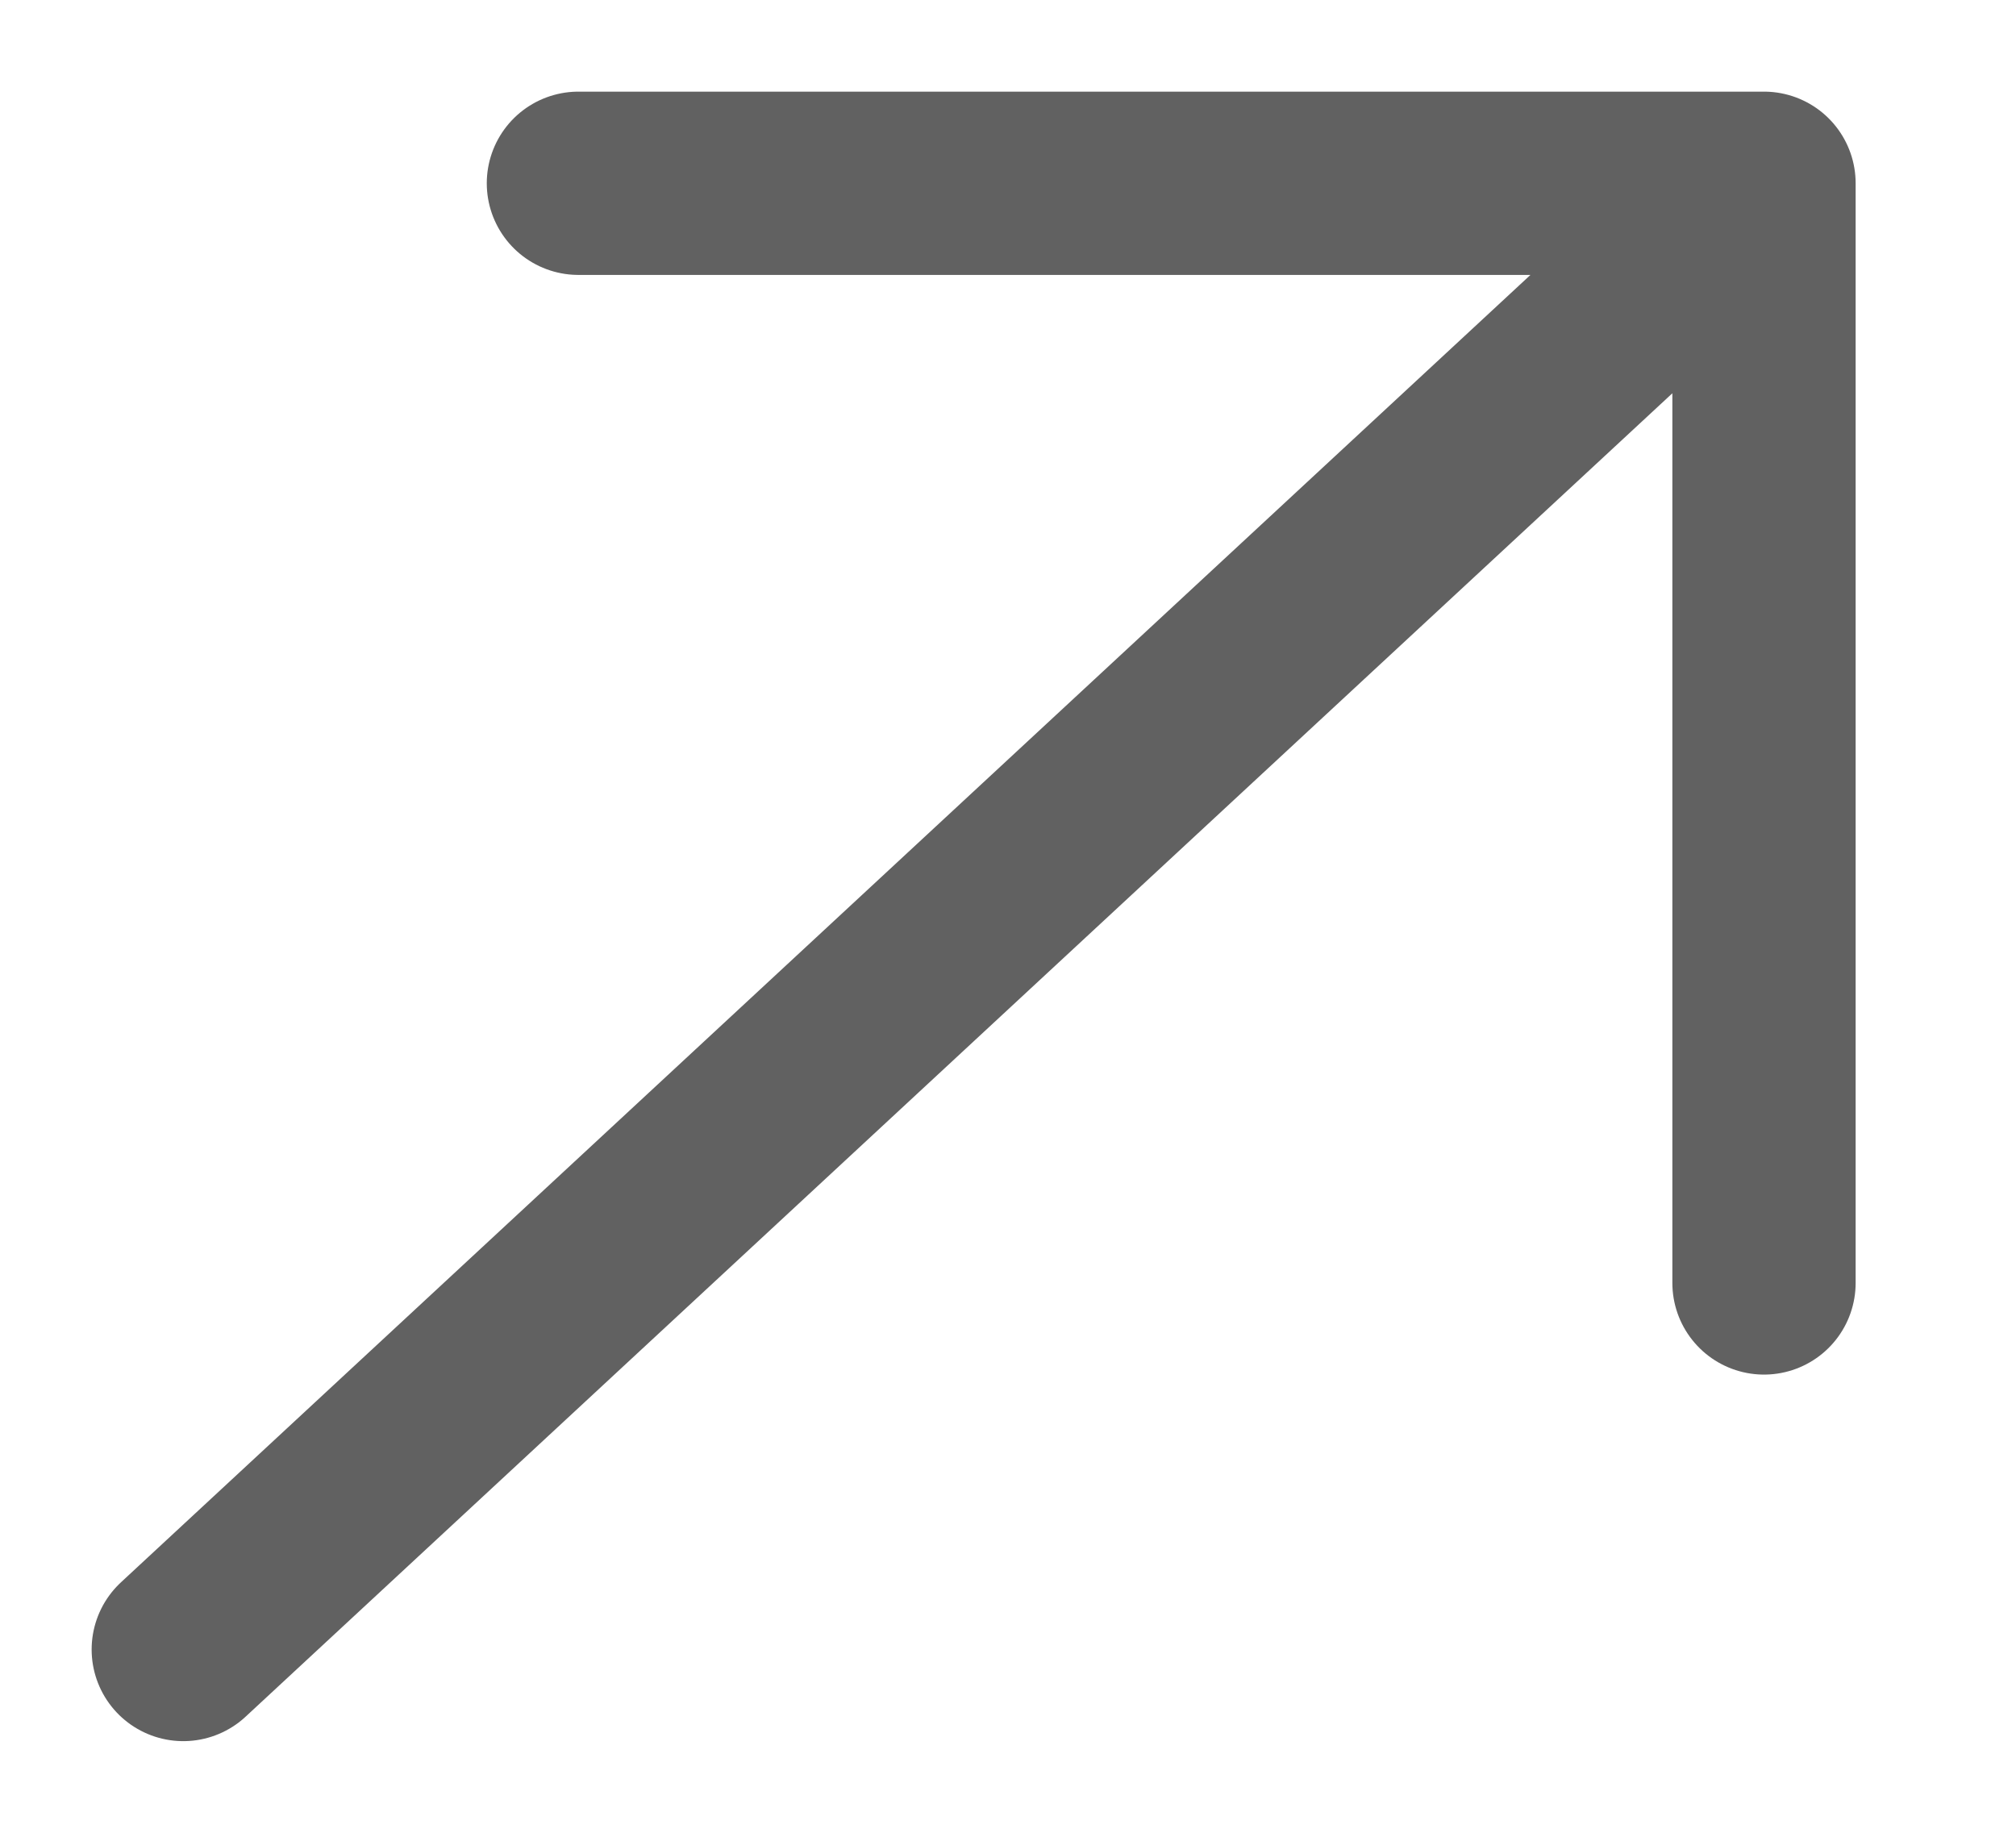 <svg width="11" height="10" viewBox="0 0 11 10" fill="none" xmlns="http://www.w3.org/2000/svg">
<path d="M1 9L9.625 1M9.625 1H3.156M9.625 1V7" stroke="#616161" stroke-linecap="round" stroke-linejoin="round"/>
</svg>
